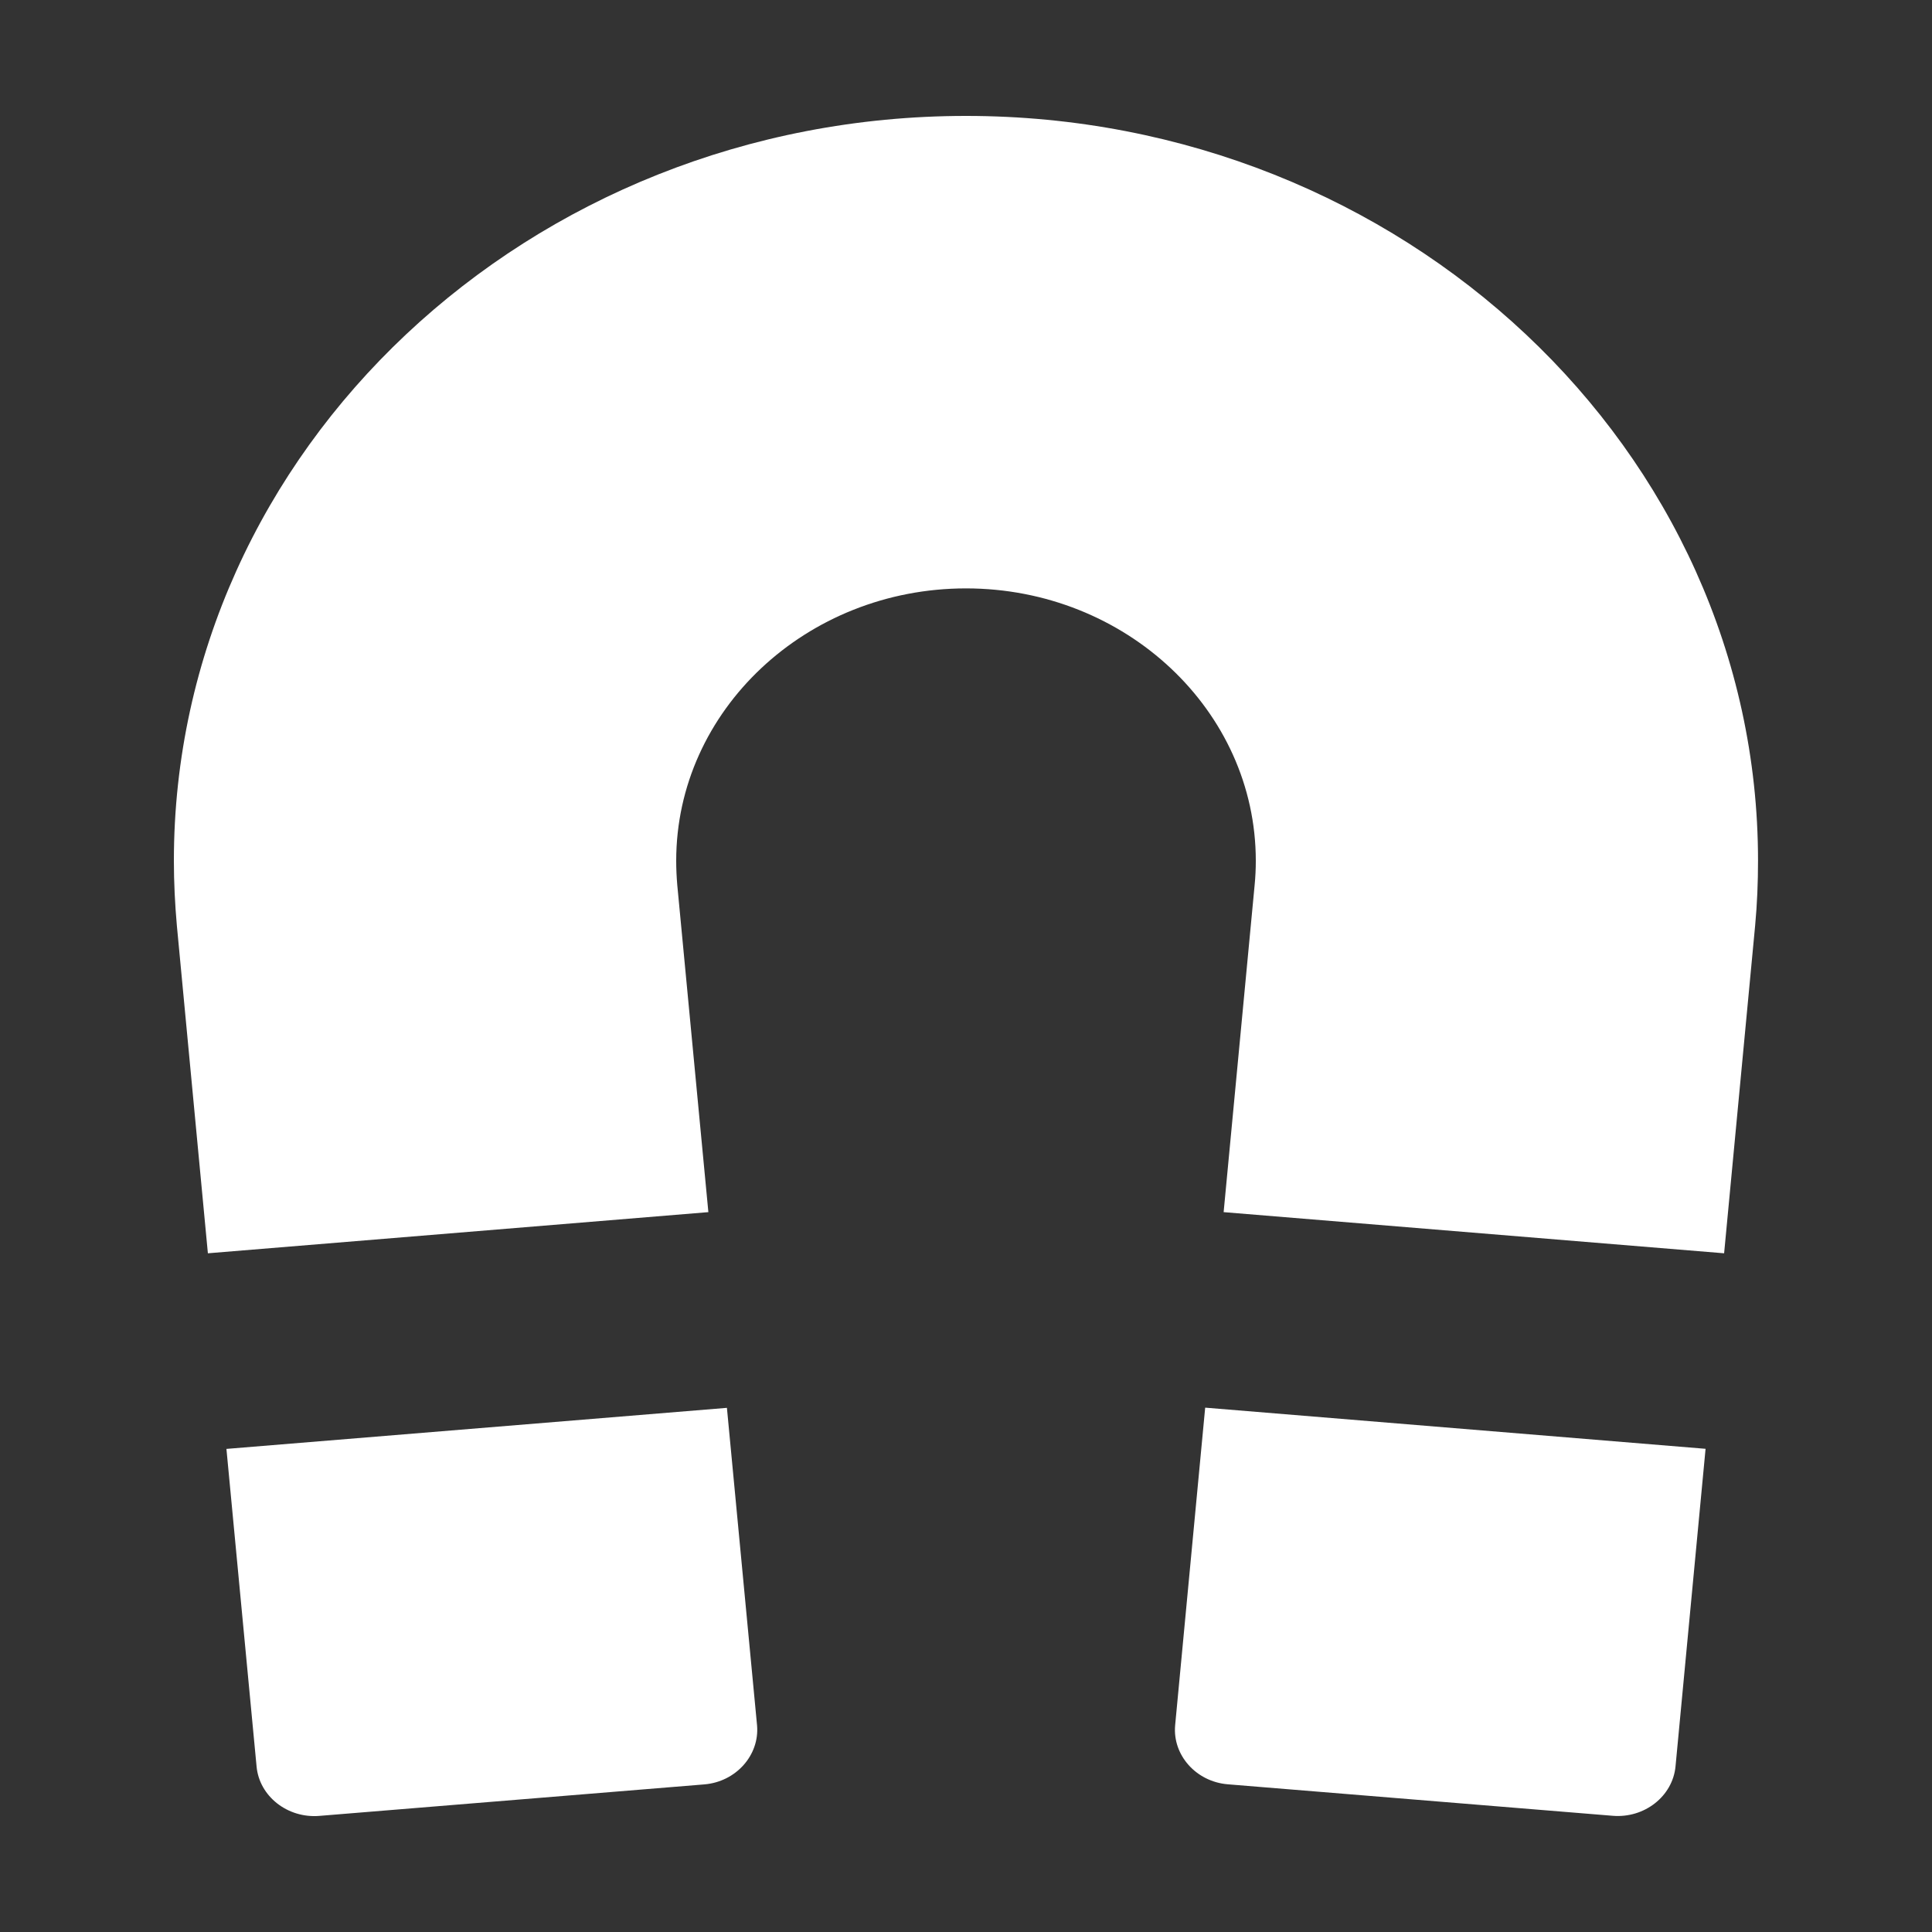 <svg version="1.1" id="Magnet" xmlns="http://www.w3.org/2000/svg" xmlns:xlink="http://www.w3.org/1999/xlink" x="0px" y="0px"
	 viewBox="0 0 20 20" enable-background="new 0 0 20 20" xml:space="preserve">
<rect x="0" y="0" width="20" height="20" fill="#333333" stroke="none"/>
<path fill="#ffffff" d="M12.165,17.86c-0.028,0.309,0.217,0.584,0.545,0.611l3.985,0.326c0.329,0.027,0.621-0.203,0.65-0.512l0.311-3.287
	l-5.18-0.426L12.165,17.86z M2.344,14.999l0.312,3.287c0.028,0.309,0.321,0.539,0.65,0.512l3.985-0.326
	c0.328-0.027,0.573-0.303,0.546-0.611l-0.312-3.287L2.344,14.999z M1.831,9.583l0.321,3.391l5.181-0.426L7.011,9.161
	c-0.007-0.082-0.011-0.166-0.011-0.25c0-1.555,1.346-2.82,3-2.82s3,1.266,3,2.82c0,0.084-0.004,0.168-0.012,0.25l-0.321,3.387
	l5.181,0.426l0.321-3.391c0.021-0.225,0.03-0.449,0.03-0.672C18.2,4.659,14.522,1.2,10,1.2S1.8,4.659,1.8,8.911
	C1.8,9.134,1.811,9.358,1.831,9.583z"/>
</svg>
